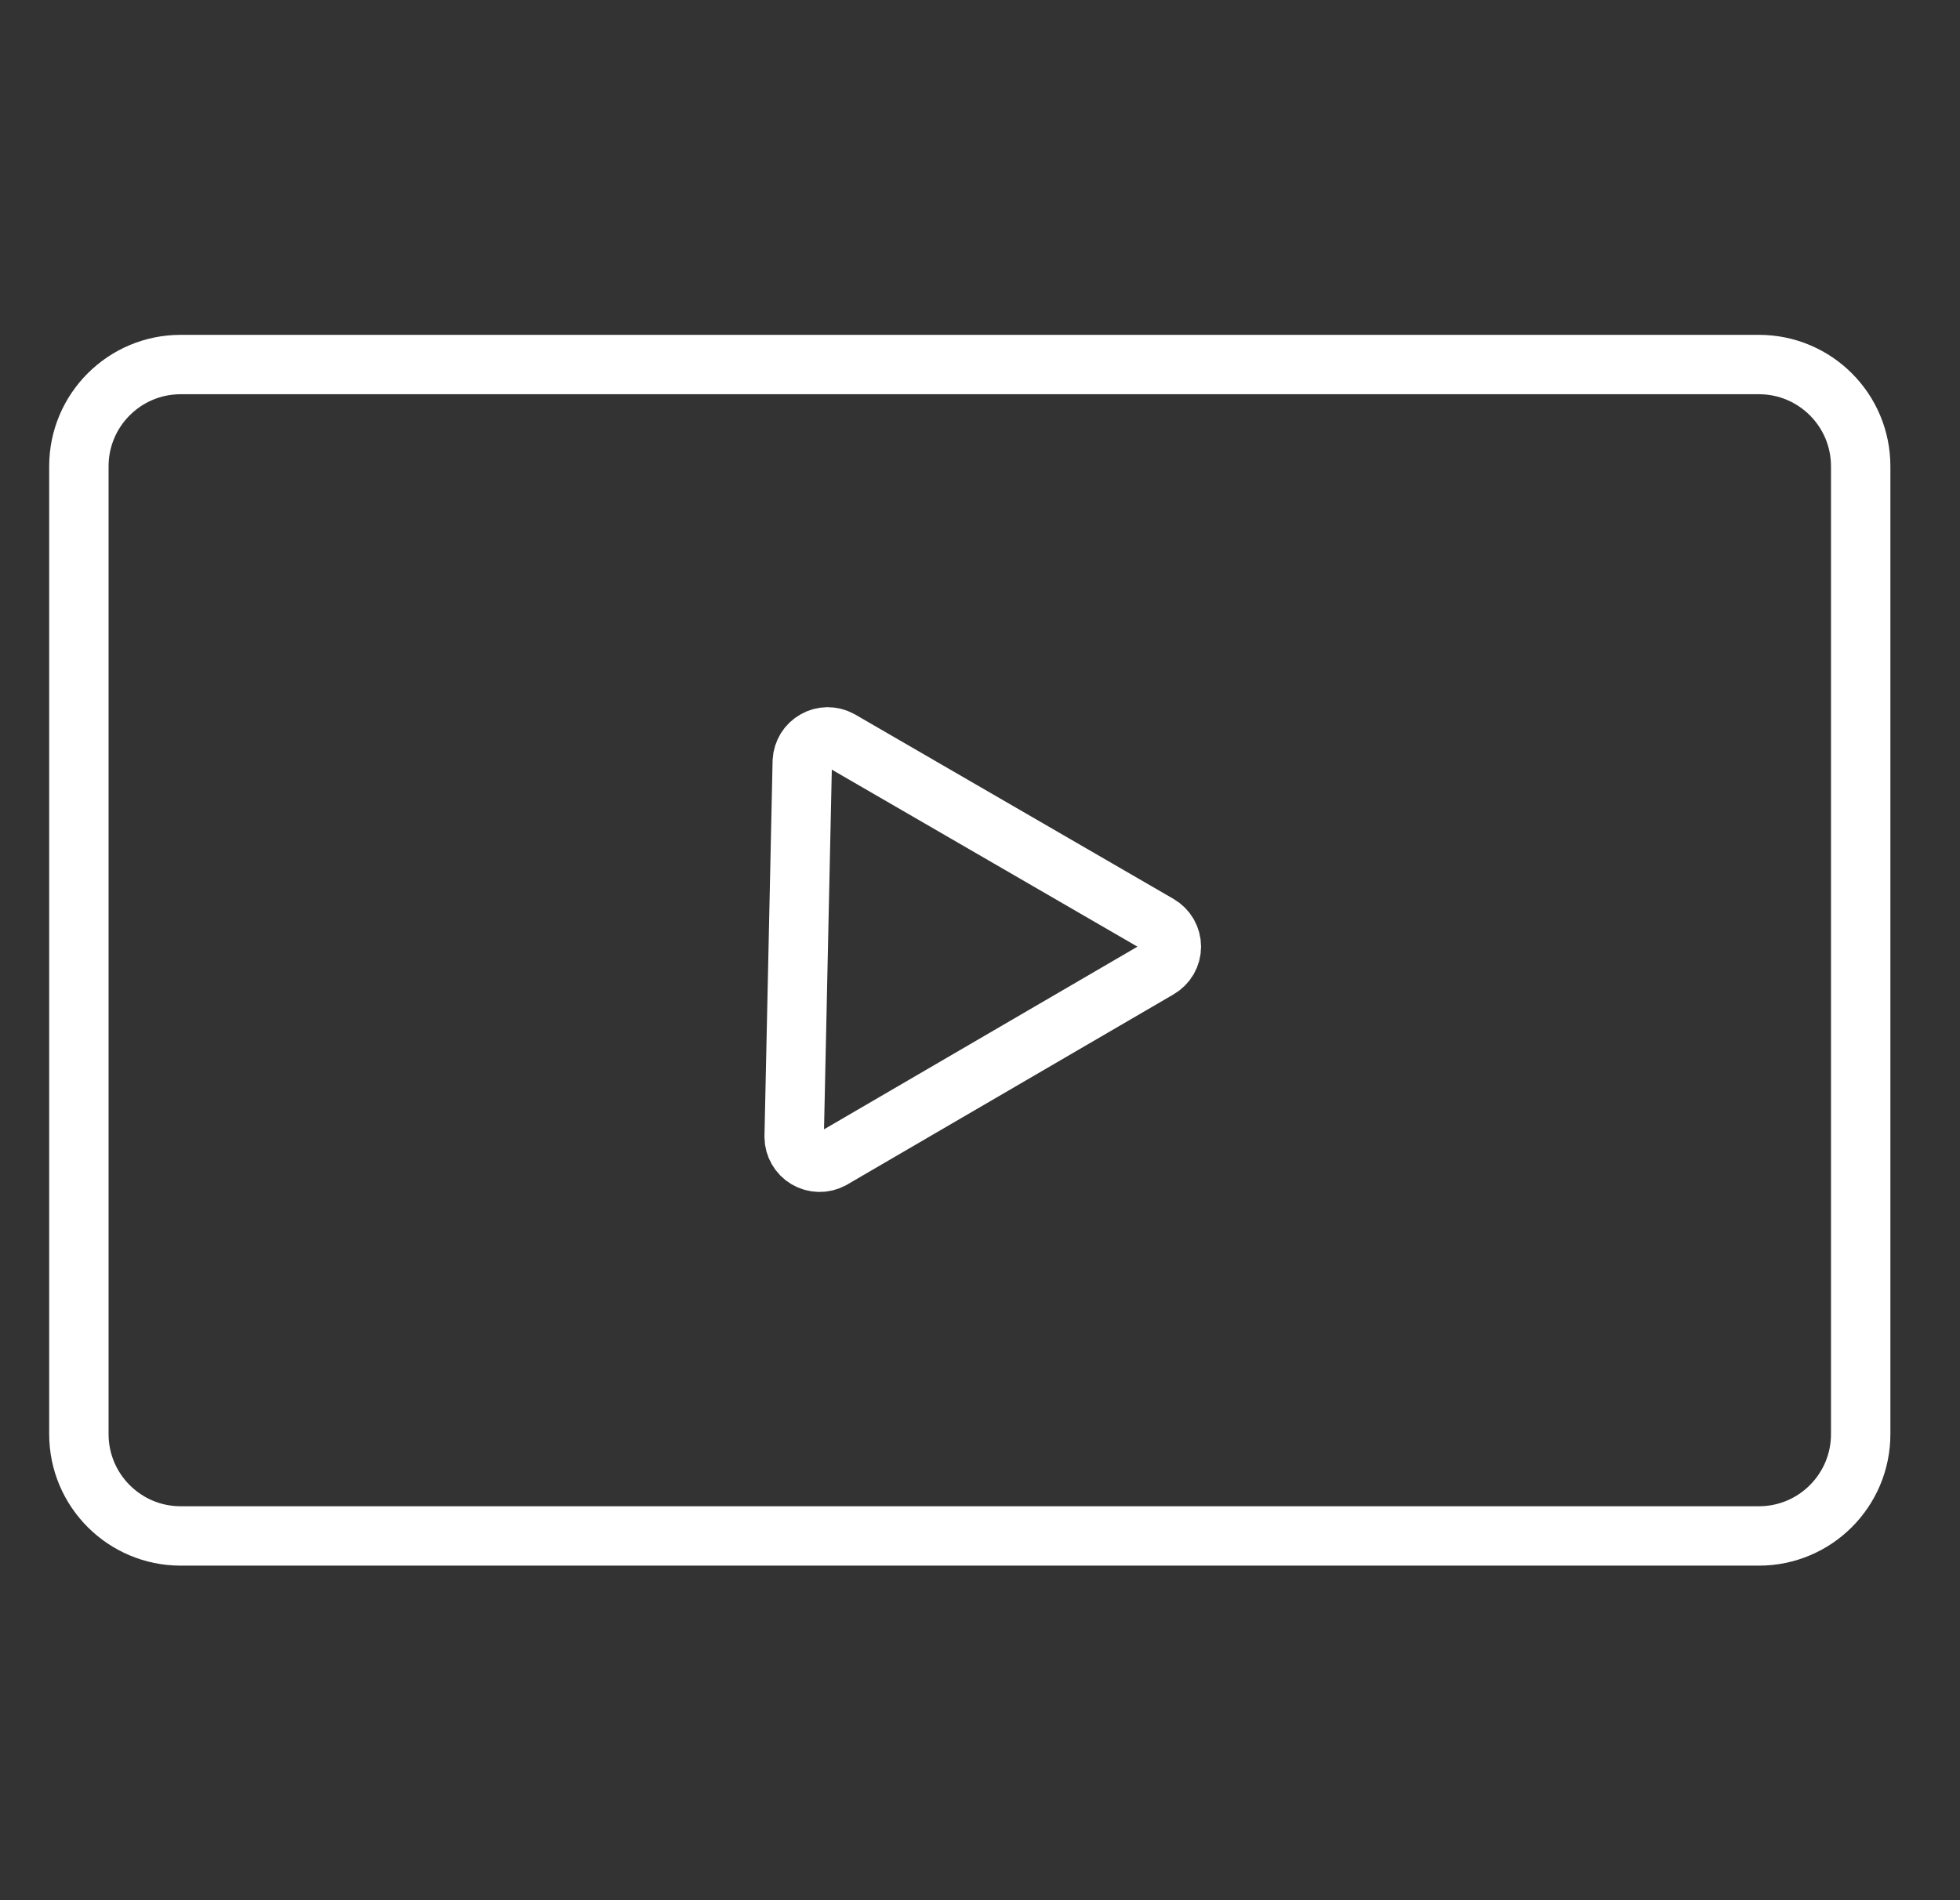 <svg width="33" height="32" viewBox="0 0 33 32" fill="none" xmlns="http://www.w3.org/2000/svg">
<rect x="0" y="0" width="33" height="32" fill="#333333" stroke="none"/>
<g clip-path="url(#clip0_397_5250)">
<path d="M29.614 6.139H3.042C2.096 6.139 1.328 6.906 1.328 7.853V24.151C1.328 25.098 2.096 25.866 3.042 25.866H29.614C30.561 25.866 31.328 25.098 31.328 24.151V7.853C31.328 6.906 30.561 6.139 29.614 6.139Z" stroke="white" stroke-miterlimit="10" stroke-linecap="round"/>
<path d="M14.138 12.46L19.508 15.571C19.573 15.609 19.627 15.663 19.665 15.728C19.702 15.793 19.722 15.867 19.722 15.942C19.722 16.017 19.702 16.091 19.665 16.156C19.627 16.221 19.573 16.275 19.508 16.313L14.001 19.523C13.936 19.557 13.864 19.575 13.79 19.573C13.716 19.571 13.645 19.551 13.581 19.513C13.518 19.476 13.466 19.423 13.429 19.359C13.392 19.296 13.372 19.224 13.371 19.15L13.508 12.816C13.512 12.744 13.534 12.674 13.572 12.612C13.61 12.551 13.663 12.5 13.726 12.465C13.788 12.429 13.859 12.41 13.931 12.409C14.003 12.409 14.075 12.426 14.138 12.46V12.46Z" stroke="white" stroke-miterlimit="10" stroke-linecap="round"/>
</g>
<defs>
<clipPath id="clip0_397_5250">
<rect width="32" height="32" fill="white" transform="translate(0.125)"/>
</clipPath>
</defs>
</svg>

